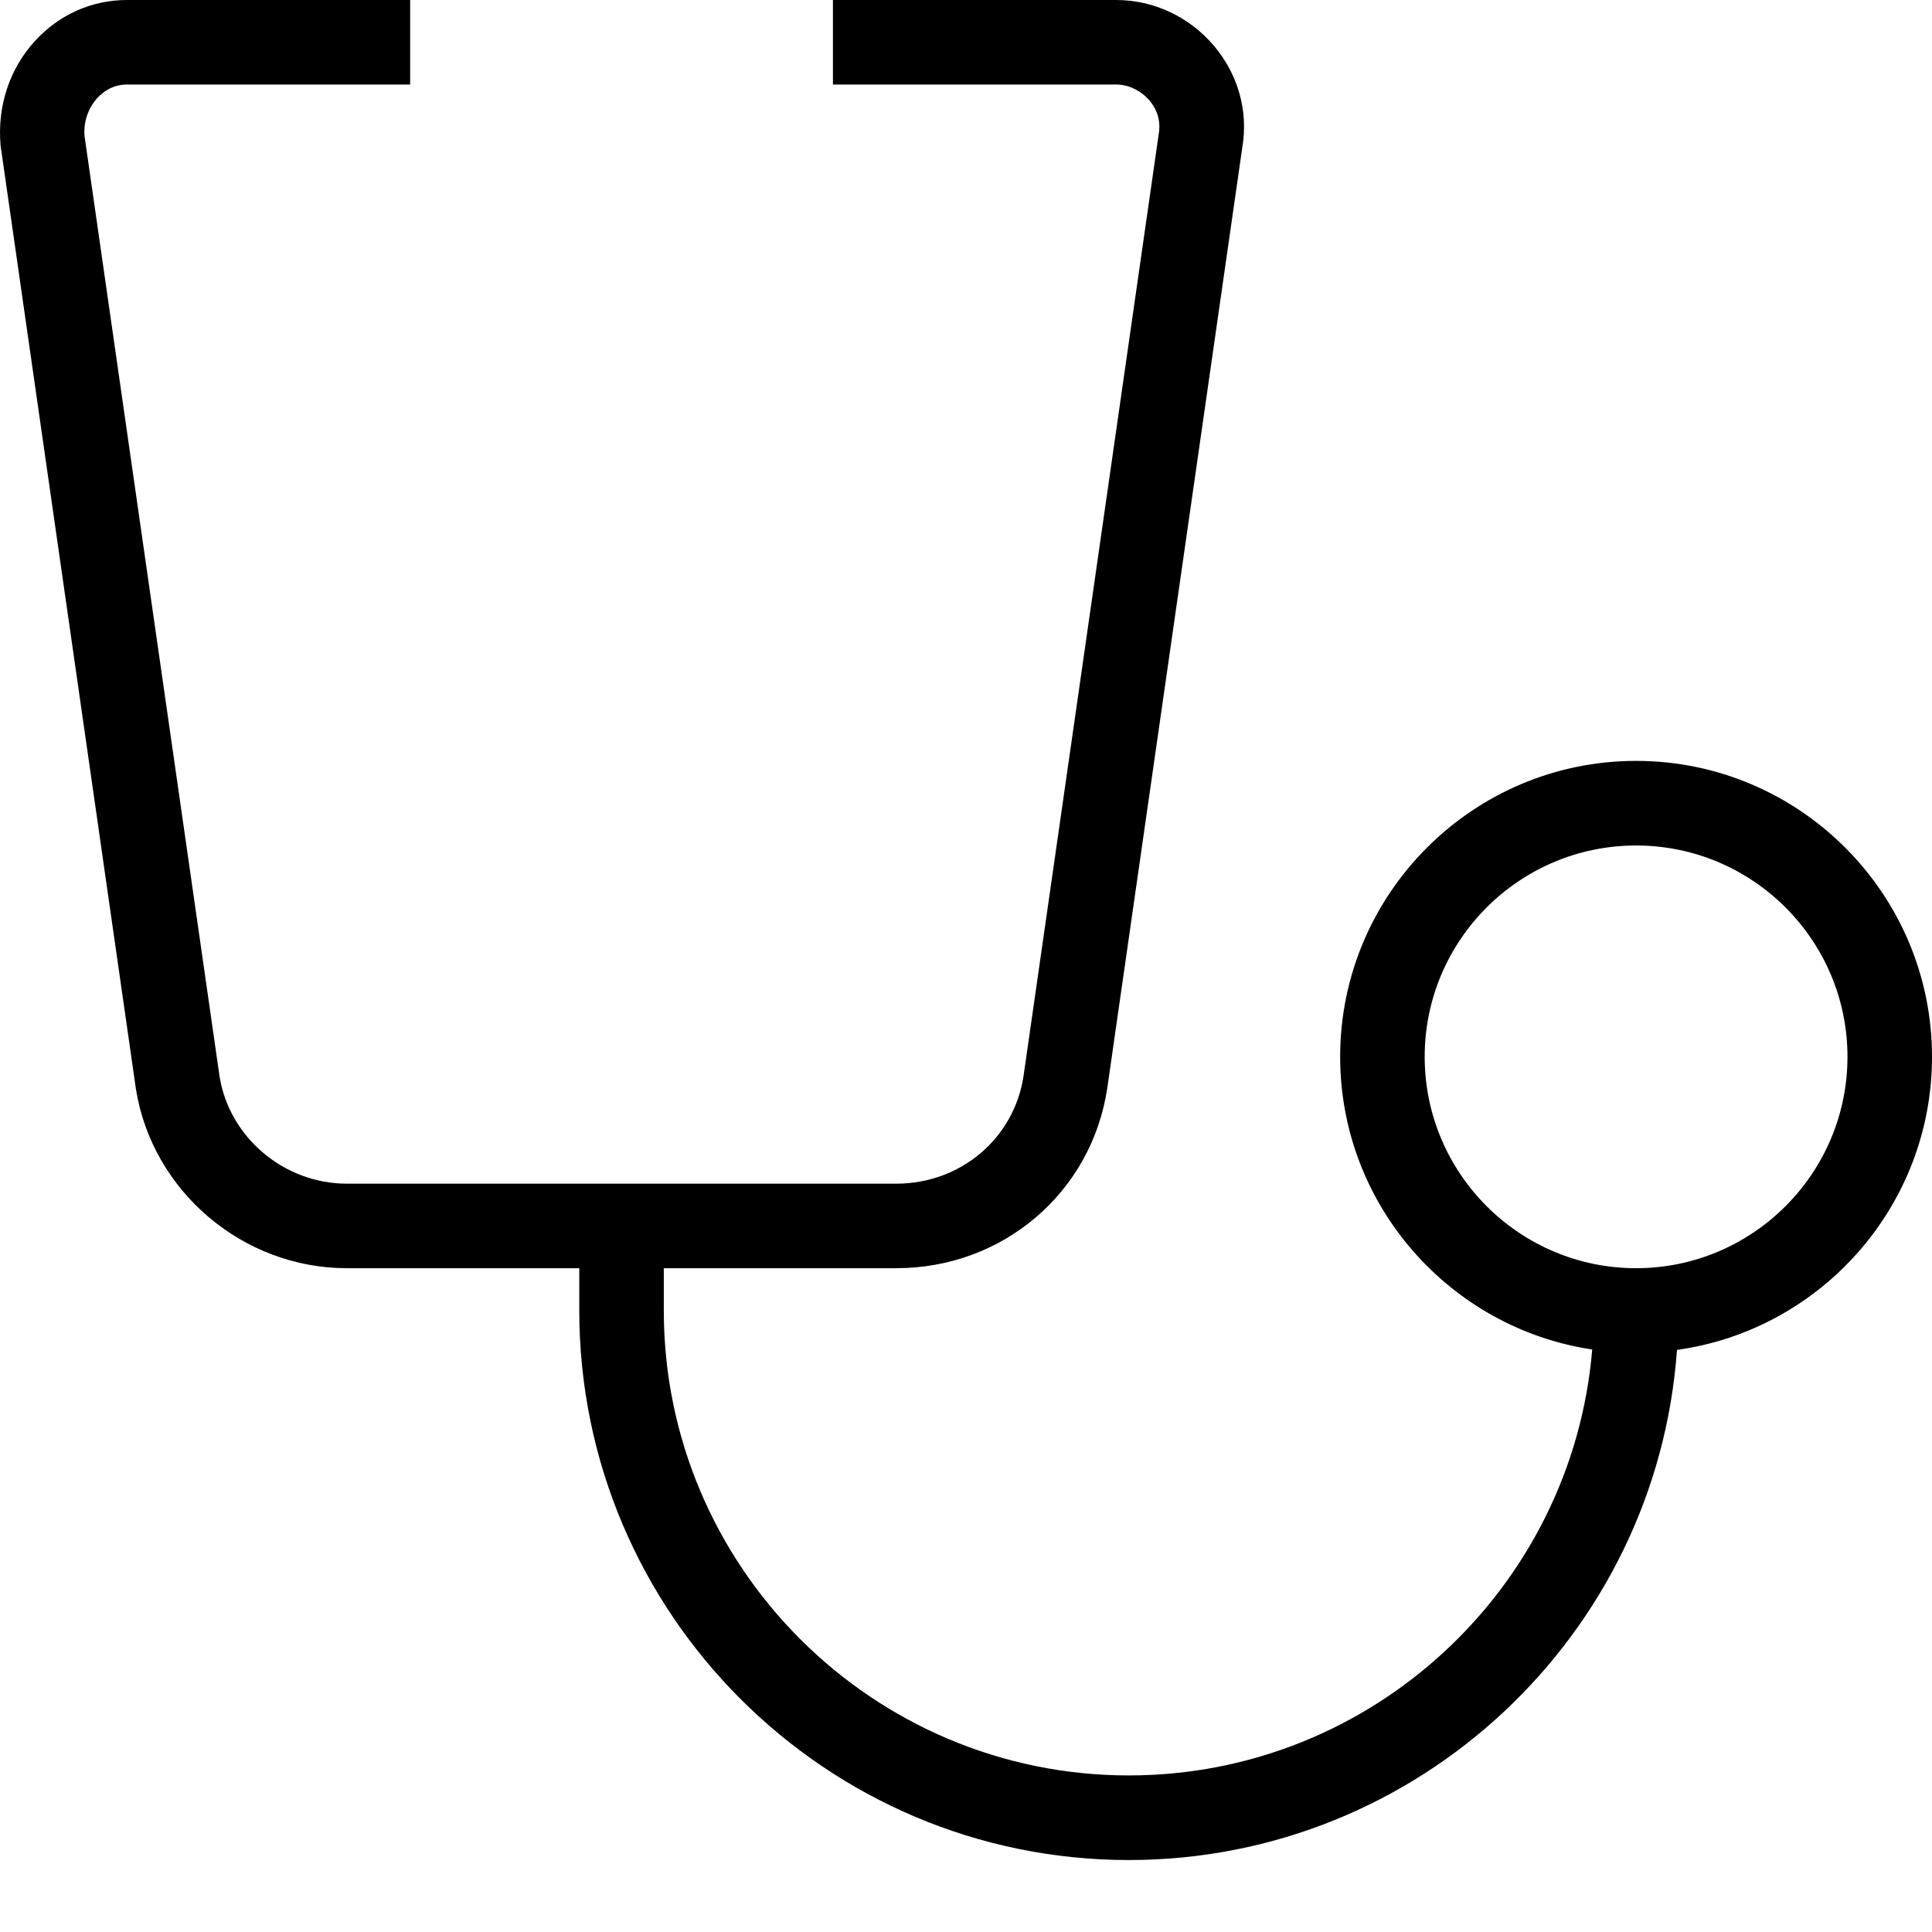 <svg xmlns="http://www.w3.org/2000/svg" xmlns:xlink="http://www.w3.org/1999/xlink" width="24" height="24" viewBox="0 0 24 24">
  <defs>
    <path id="eb-services-a" d="M8.246,15.754 L8.246,16.279 C8.246,19.464 10.838,22.055 14.023,22.055 C17.044,22.055 19.532,19.723 19.779,16.764 C18.01,16.499 16.648,14.969 16.648,13.128 C16.648,11.101 18.298,9.452 20.324,9.452 C22.351,9.452 24,11.101 24,13.128 C24,14.983 22.619,16.521 20.832,16.769 C20.58,20.305 17.622,23.106 14.023,23.106 C10.258,23.106 7.196,20.043 7.196,16.279 L7.196,15.754 L4.308,15.754 C3.015,15.754 1.889,14.796 1.688,13.525 L0.007,1.807 C-0.036,1.311 0.123,0.848 0.437,0.506 C0.737,0.18 1.142,0 1.577,0 L5.095,0 L5.095,1.05 L1.577,1.05 C1.4,1.05 1.28,1.141 1.21,1.217 C1.094,1.343 1.036,1.516 1.05,1.689 L2.727,13.369 C2.847,14.127 3.527,14.704 4.308,14.704 L11.134,14.704 C11.934,14.704 12.599,14.141 12.715,13.365 L14.395,1.658 C14.428,1.458 14.338,1.317 14.28,1.249 C14.174,1.125 14.019,1.05 13.865,1.05 L10.347,1.05 L10.347,0 L13.865,0 C14.331,0 14.775,0.208 15.081,0.57 C15.379,0.922 15.507,1.377 15.434,1.819 L13.755,13.517 C13.56,14.815 12.458,15.754 11.134,15.754 L8.246,15.754 Z M20.324,10.503 C18.876,10.503 17.698,11.68 17.698,13.128 C17.698,14.576 18.876,15.754 20.324,15.754 C21.772,15.754 22.95,14.576 22.95,13.128 C22.95,11.68 21.772,10.503 20.324,10.503 Z"/>
  </defs>
  <use fill-rule="evenodd" xlink:href="#eb-services-a"/>
</svg>
